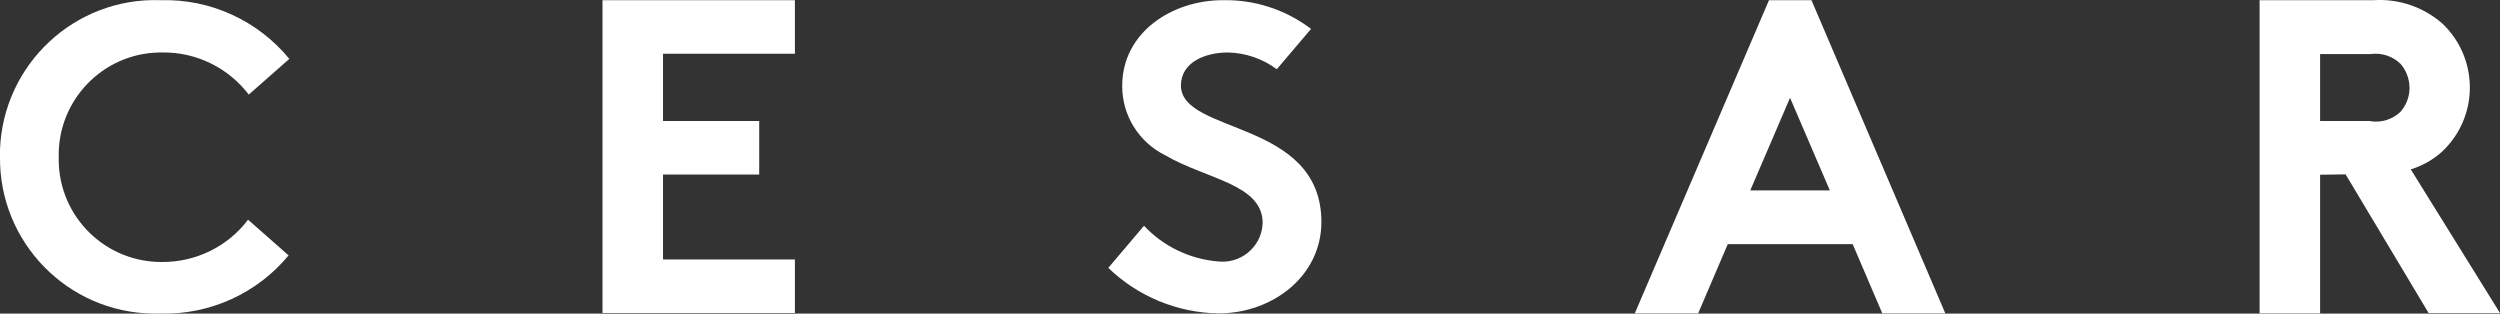 <?xml version="1.0" encoding="UTF-8"?>
<svg id="_Слой_2" data-name="Слой 2" xmlns="http://www.w3.org/2000/svg" viewBox="0 0 140.08 17.57">
  <rect x="0" y="0" width="140.08" height="17.57" fill="#333333" stroke="none"/>
  <defs>
    <style>
      .cls-1 {
        fill: #fff;
        stroke-width: 0px;
      }
    </style>
  </defs>
  <g id="Livello_1" data-name="Livello 1">
    <path class="cls-1" d="m91.6,17.56L99.12.01h2.38l7.5,17.55h-3.53l-1.66-3.88h-7l-1.66,3.88h-3.55Zm6.47-6.89h4.46l-2.23-5.19-2.23,5.19Z"/>
    <path class="cls-1" d="m3.29,8.79c-.06-3.17,2.46-5.79,5.63-5.85.07,0,.13,0,.2,0,1.89-.02,3.67.86,4.82,2.36l2.27-2C14.45,1.15,11.78-.07,9,.01,4.2-.16.18,3.59,0,8.38c0,.14,0,.27,0,.41-.05,4.79,3.79,8.72,8.58,8.78.14,0,.28,0,.42,0,2.76.07,5.41-1.13,7.17-3.26l-2.27-2c-1.14,1.51-2.93,2.38-4.82,2.37-3.18.02-5.77-2.53-5.79-5.71,0-.06,0-.11,0-.17Z"/>
    <path class="cls-1" d="m130,9.79v7.77h-3.39V.01h6.39c1.4-.09,2.78.38,3.84,1.3,1.98,1.87,2.08,4.99.21,6.97-.07.07-.14.14-.21.21-.5.46-1.11.8-1.76,1l5,8.05h-4l-4.65-7.77-1.43.02Zm2.81-3c.62.1,1.25-.1,1.7-.53.32-.37.5-.84.5-1.33,0-.5-.18-.98-.5-1.35-.45-.44-1.08-.64-1.7-.55h-2.81v3.75h2.81Z"/>
    <path class="cls-1" d="m37.15,3.01v3.77h5.39v3h-5.39v4.76h7.39v3h-10.78V.01h10.78v3h-7.39Z"/>
    <path class="cls-1" d="m64.1,12.65c1.09,1.16,2.57,1.87,4.16,2,1.24.13,2.35-.76,2.48-2,0-.05,0-.1.01-.15,0-2.19-3.17-2.46-5.46-3.8-1.48-.73-2.42-2.24-2.41-3.89C62.88,1.81,65.68.01,68.51.01c1.78-.04,3.53.53,4.95,1.61l-1.92,2.26c-.79-.59-1.75-.92-2.74-.94-1.24,0-2.63.53-2.63,1.85,0,2.75,7.87,1.9,7.87,7.65,0,3-2.7,5.12-5.78,5.12-2.3-.04-4.5-.95-6.16-2.55l2-2.36Z"/>
  </g>
</svg>
